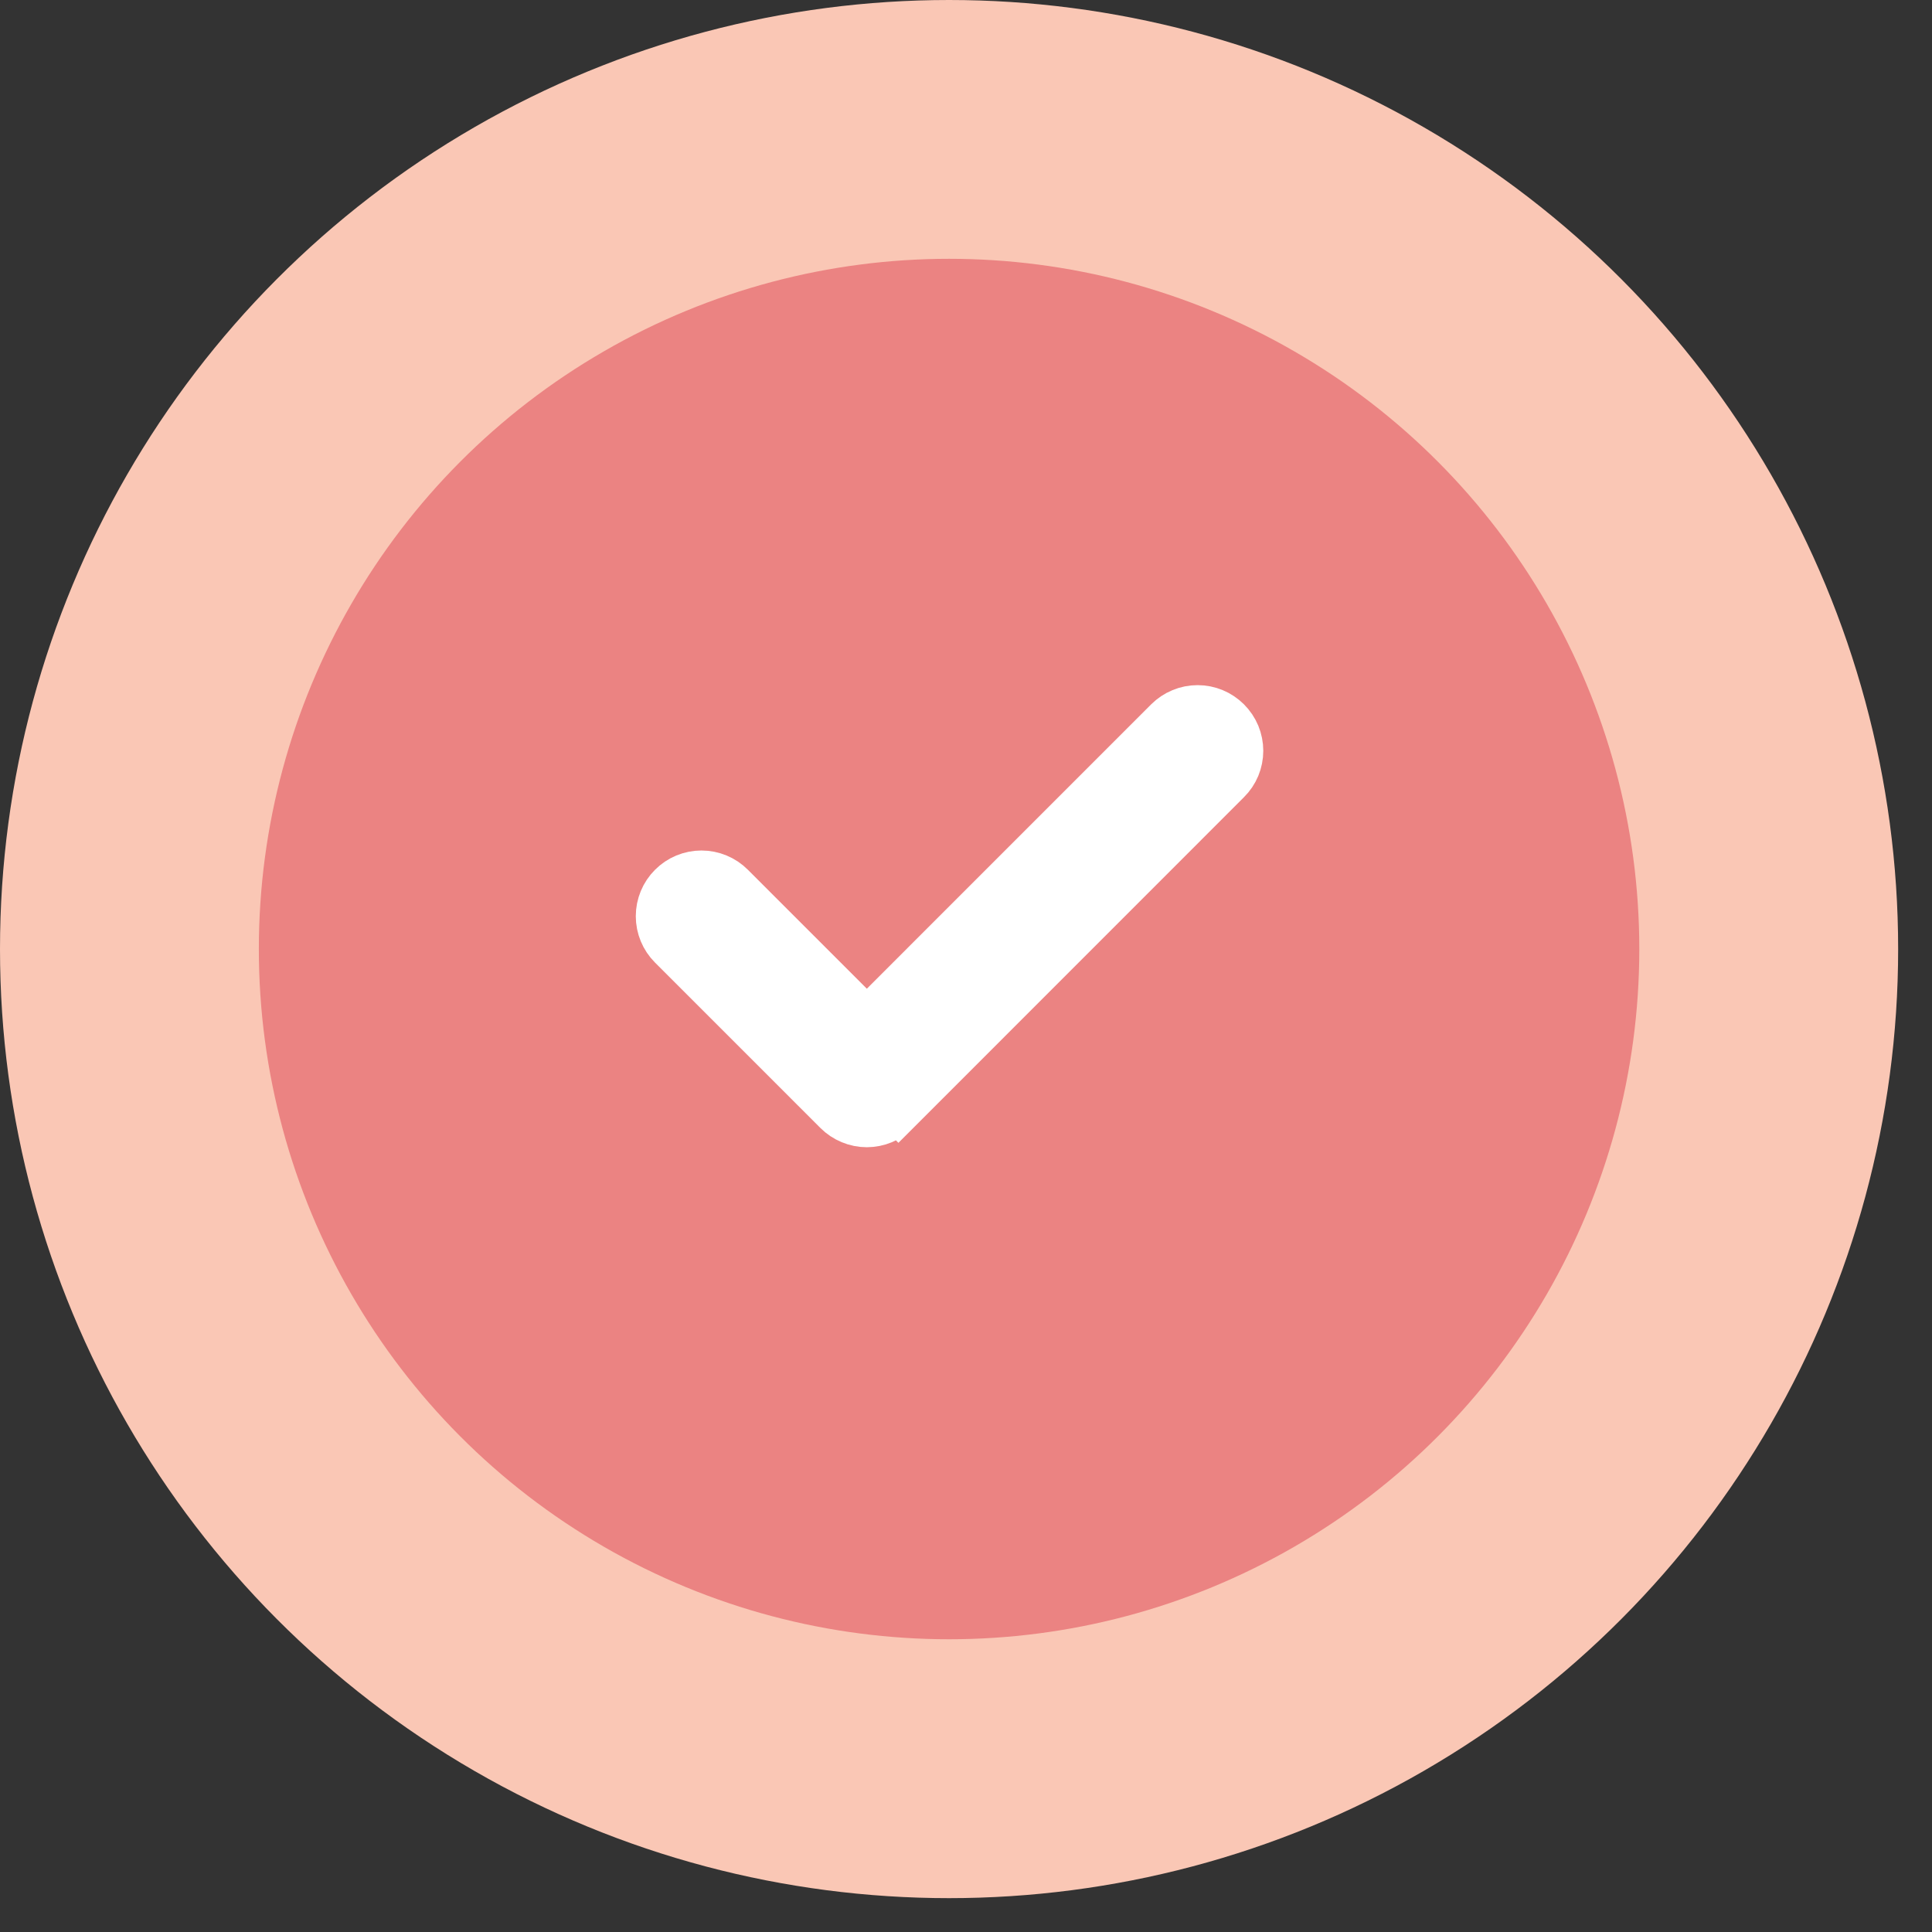 <svg width="46" height="46" viewBox="0 0 46 46" fill="none" xmlns="http://www.w3.org/2000/svg">
<rect x="0" y="0" width="46" height="46" fill="#333333" stroke="none"/>
<circle cx="22.597" cy="22.597" r="22.597" fill="#FAC7B5"/>
<circle cx="22.597" cy="22.596" r="16.434" fill="#EB8382"/>
<path d="M28.514 16.813C28.654 16.813 28.792 16.84 28.921 16.894C29.05 16.947 29.166 17.026 29.265 17.124C29.364 17.223 29.443 17.34 29.497 17.469C29.55 17.598 29.578 17.736 29.578 17.876C29.578 18.016 29.55 18.154 29.497 18.283C29.443 18.412 29.364 18.529 29.265 18.627L21.391 26.503L21.39 26.502C21.291 26.601 21.175 26.68 21.046 26.733C20.917 26.787 20.779 26.814 20.639 26.815C20.499 26.815 20.361 26.787 20.232 26.733C20.103 26.68 19.986 26.602 19.887 26.503L15.95 22.566C15.75 22.366 15.638 22.096 15.638 21.814C15.638 21.532 15.75 21.261 15.95 21.062C16.149 20.862 16.42 20.75 16.701 20.75C16.983 20.75 17.254 20.862 17.453 21.062L20.639 24.248L27.762 17.124C27.861 17.026 27.978 16.947 28.107 16.894C28.236 16.84 28.374 16.813 28.514 16.813Z" fill="white" stroke="white"/>
</svg>
